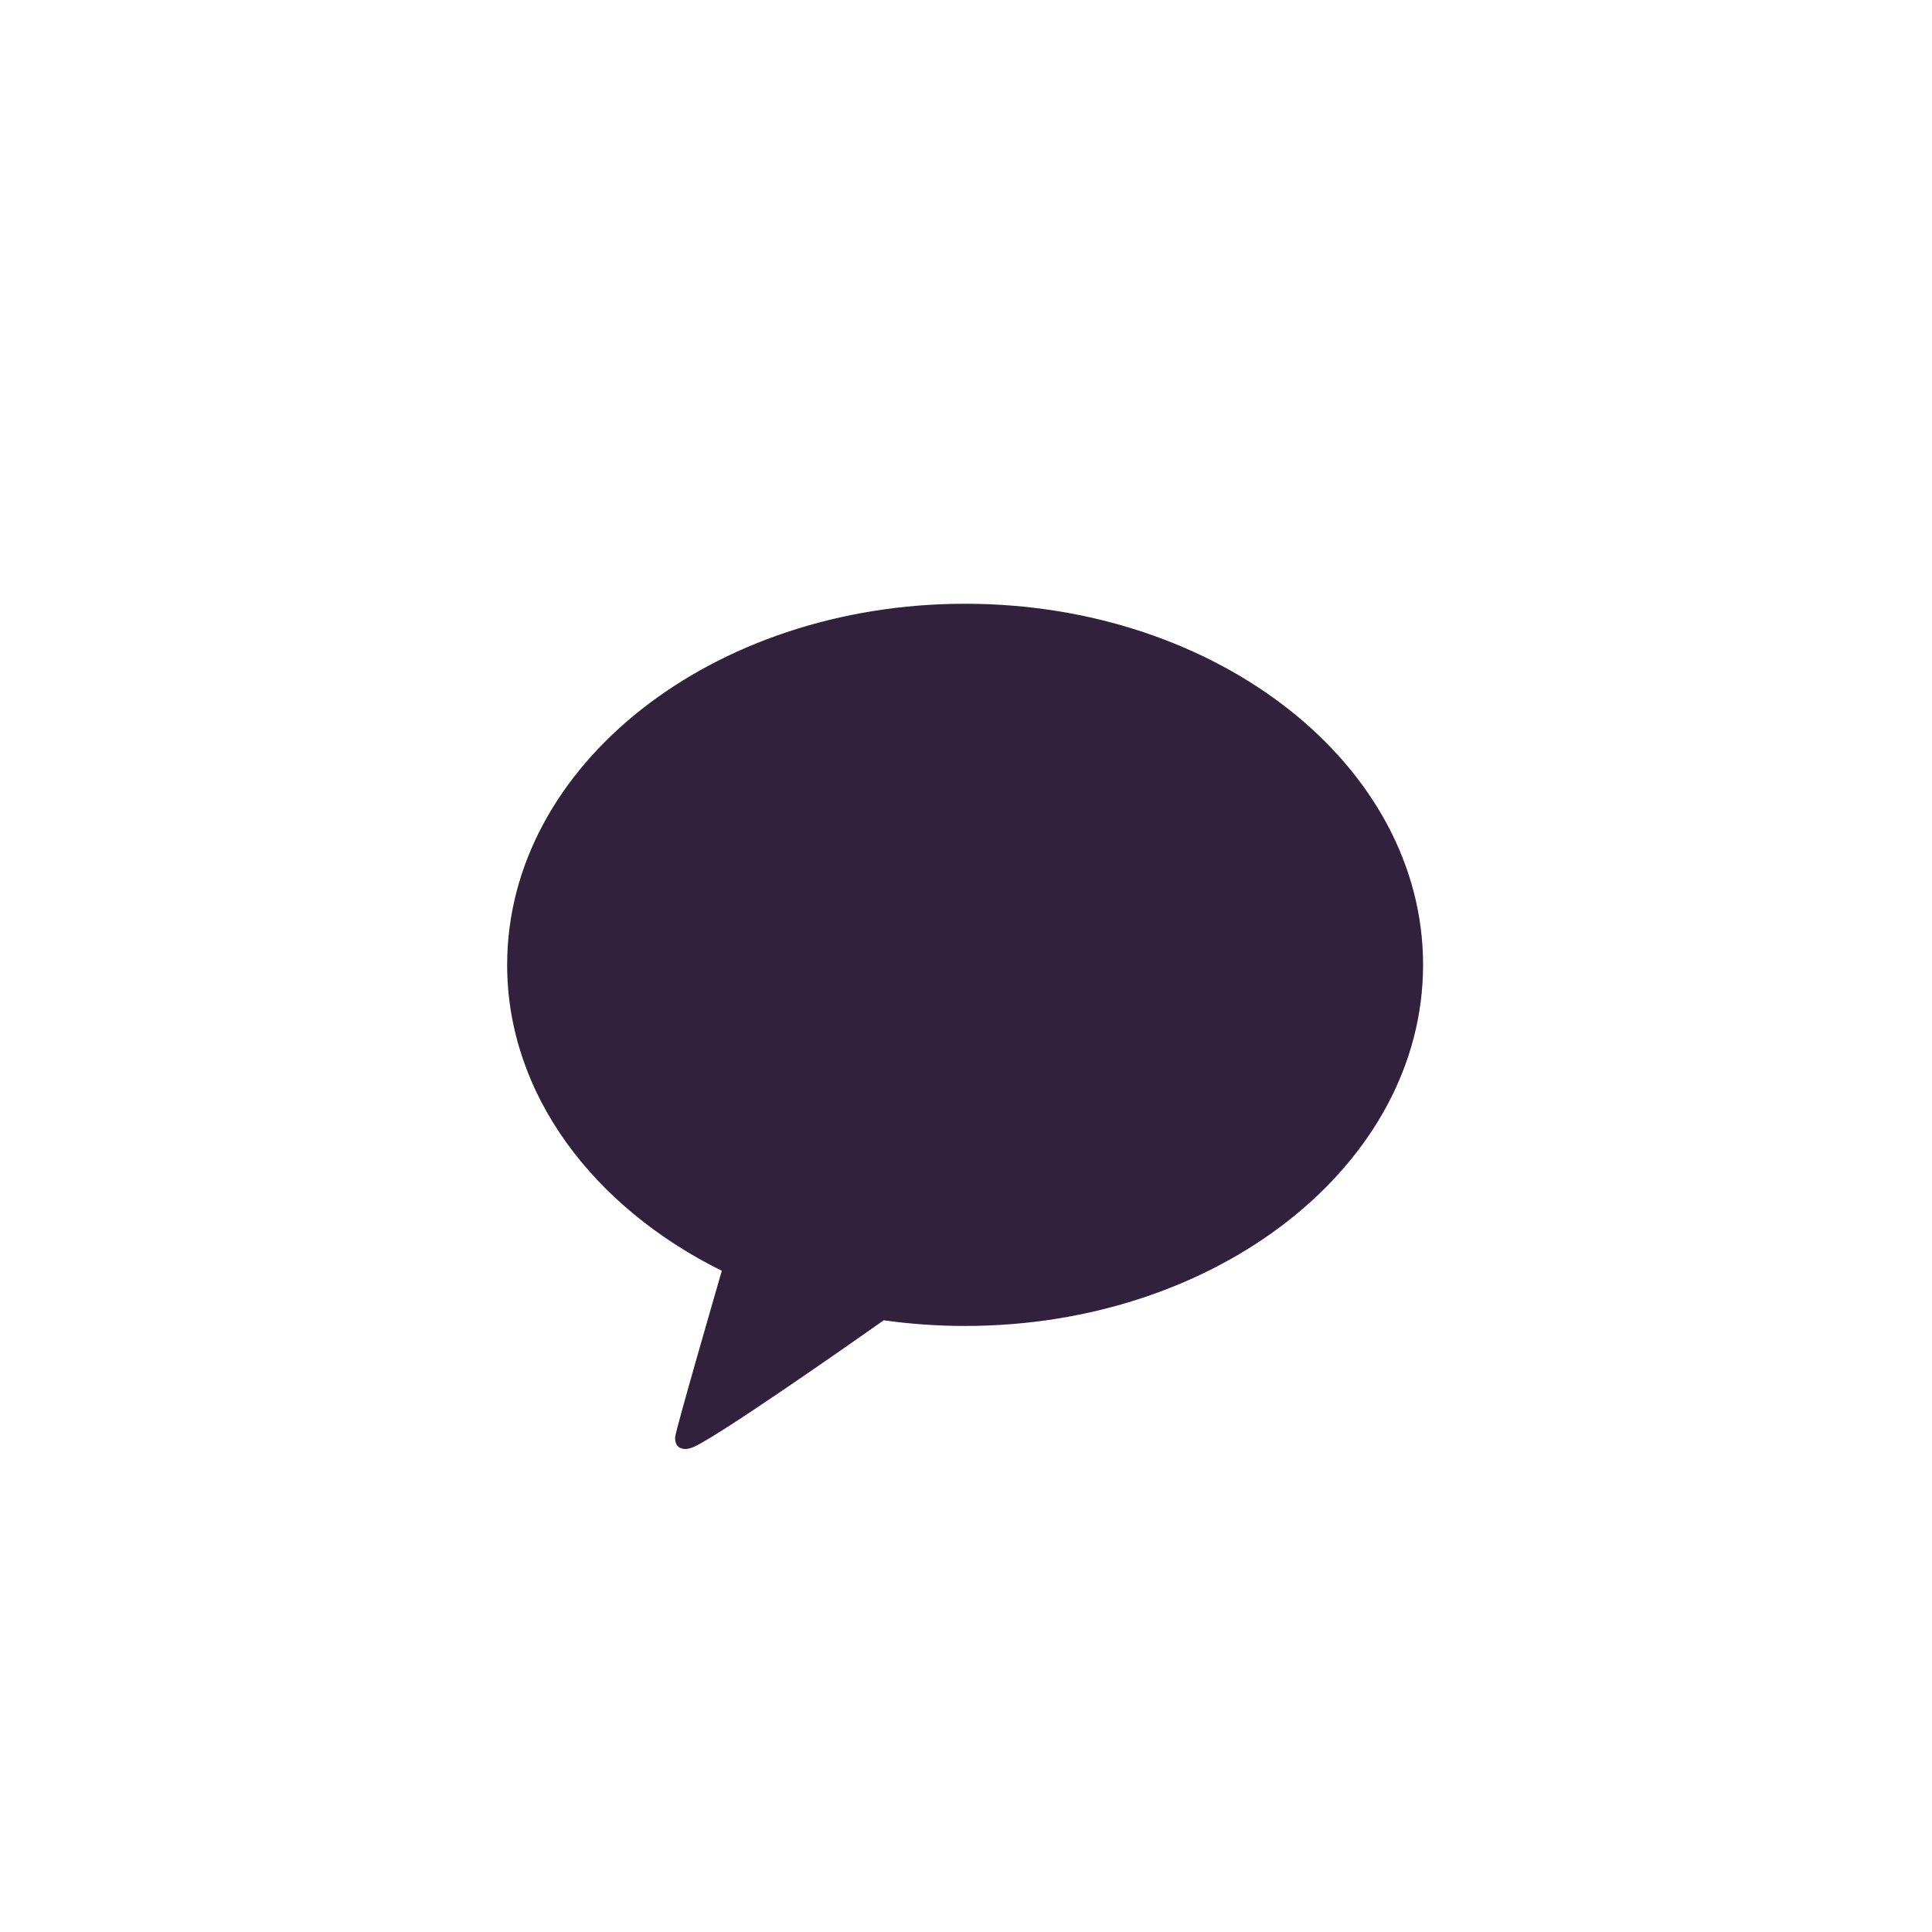 <svg width="48" height="48" viewBox="0 0 48 48" fill="none" xmlns="http://www.w3.org/2000/svg">
<path d="M23.978 15C17.694 15 12.6 19.017 12.6 23.971C12.6 27.175 14.729 29.985 17.933 31.573C17.759 32.174 16.813 35.44 16.775 35.696C16.775 35.696 16.753 35.889 16.878 35.962C17.002 36.036 17.149 35.979 17.149 35.979C17.507 35.929 21.3 33.264 21.957 32.802C22.613 32.895 23.288 32.943 23.978 32.943C30.262 32.943 35.356 28.926 35.356 23.971C35.356 19.017 30.262 15 23.978 15Z" fill="#31213C"/>
</svg>

